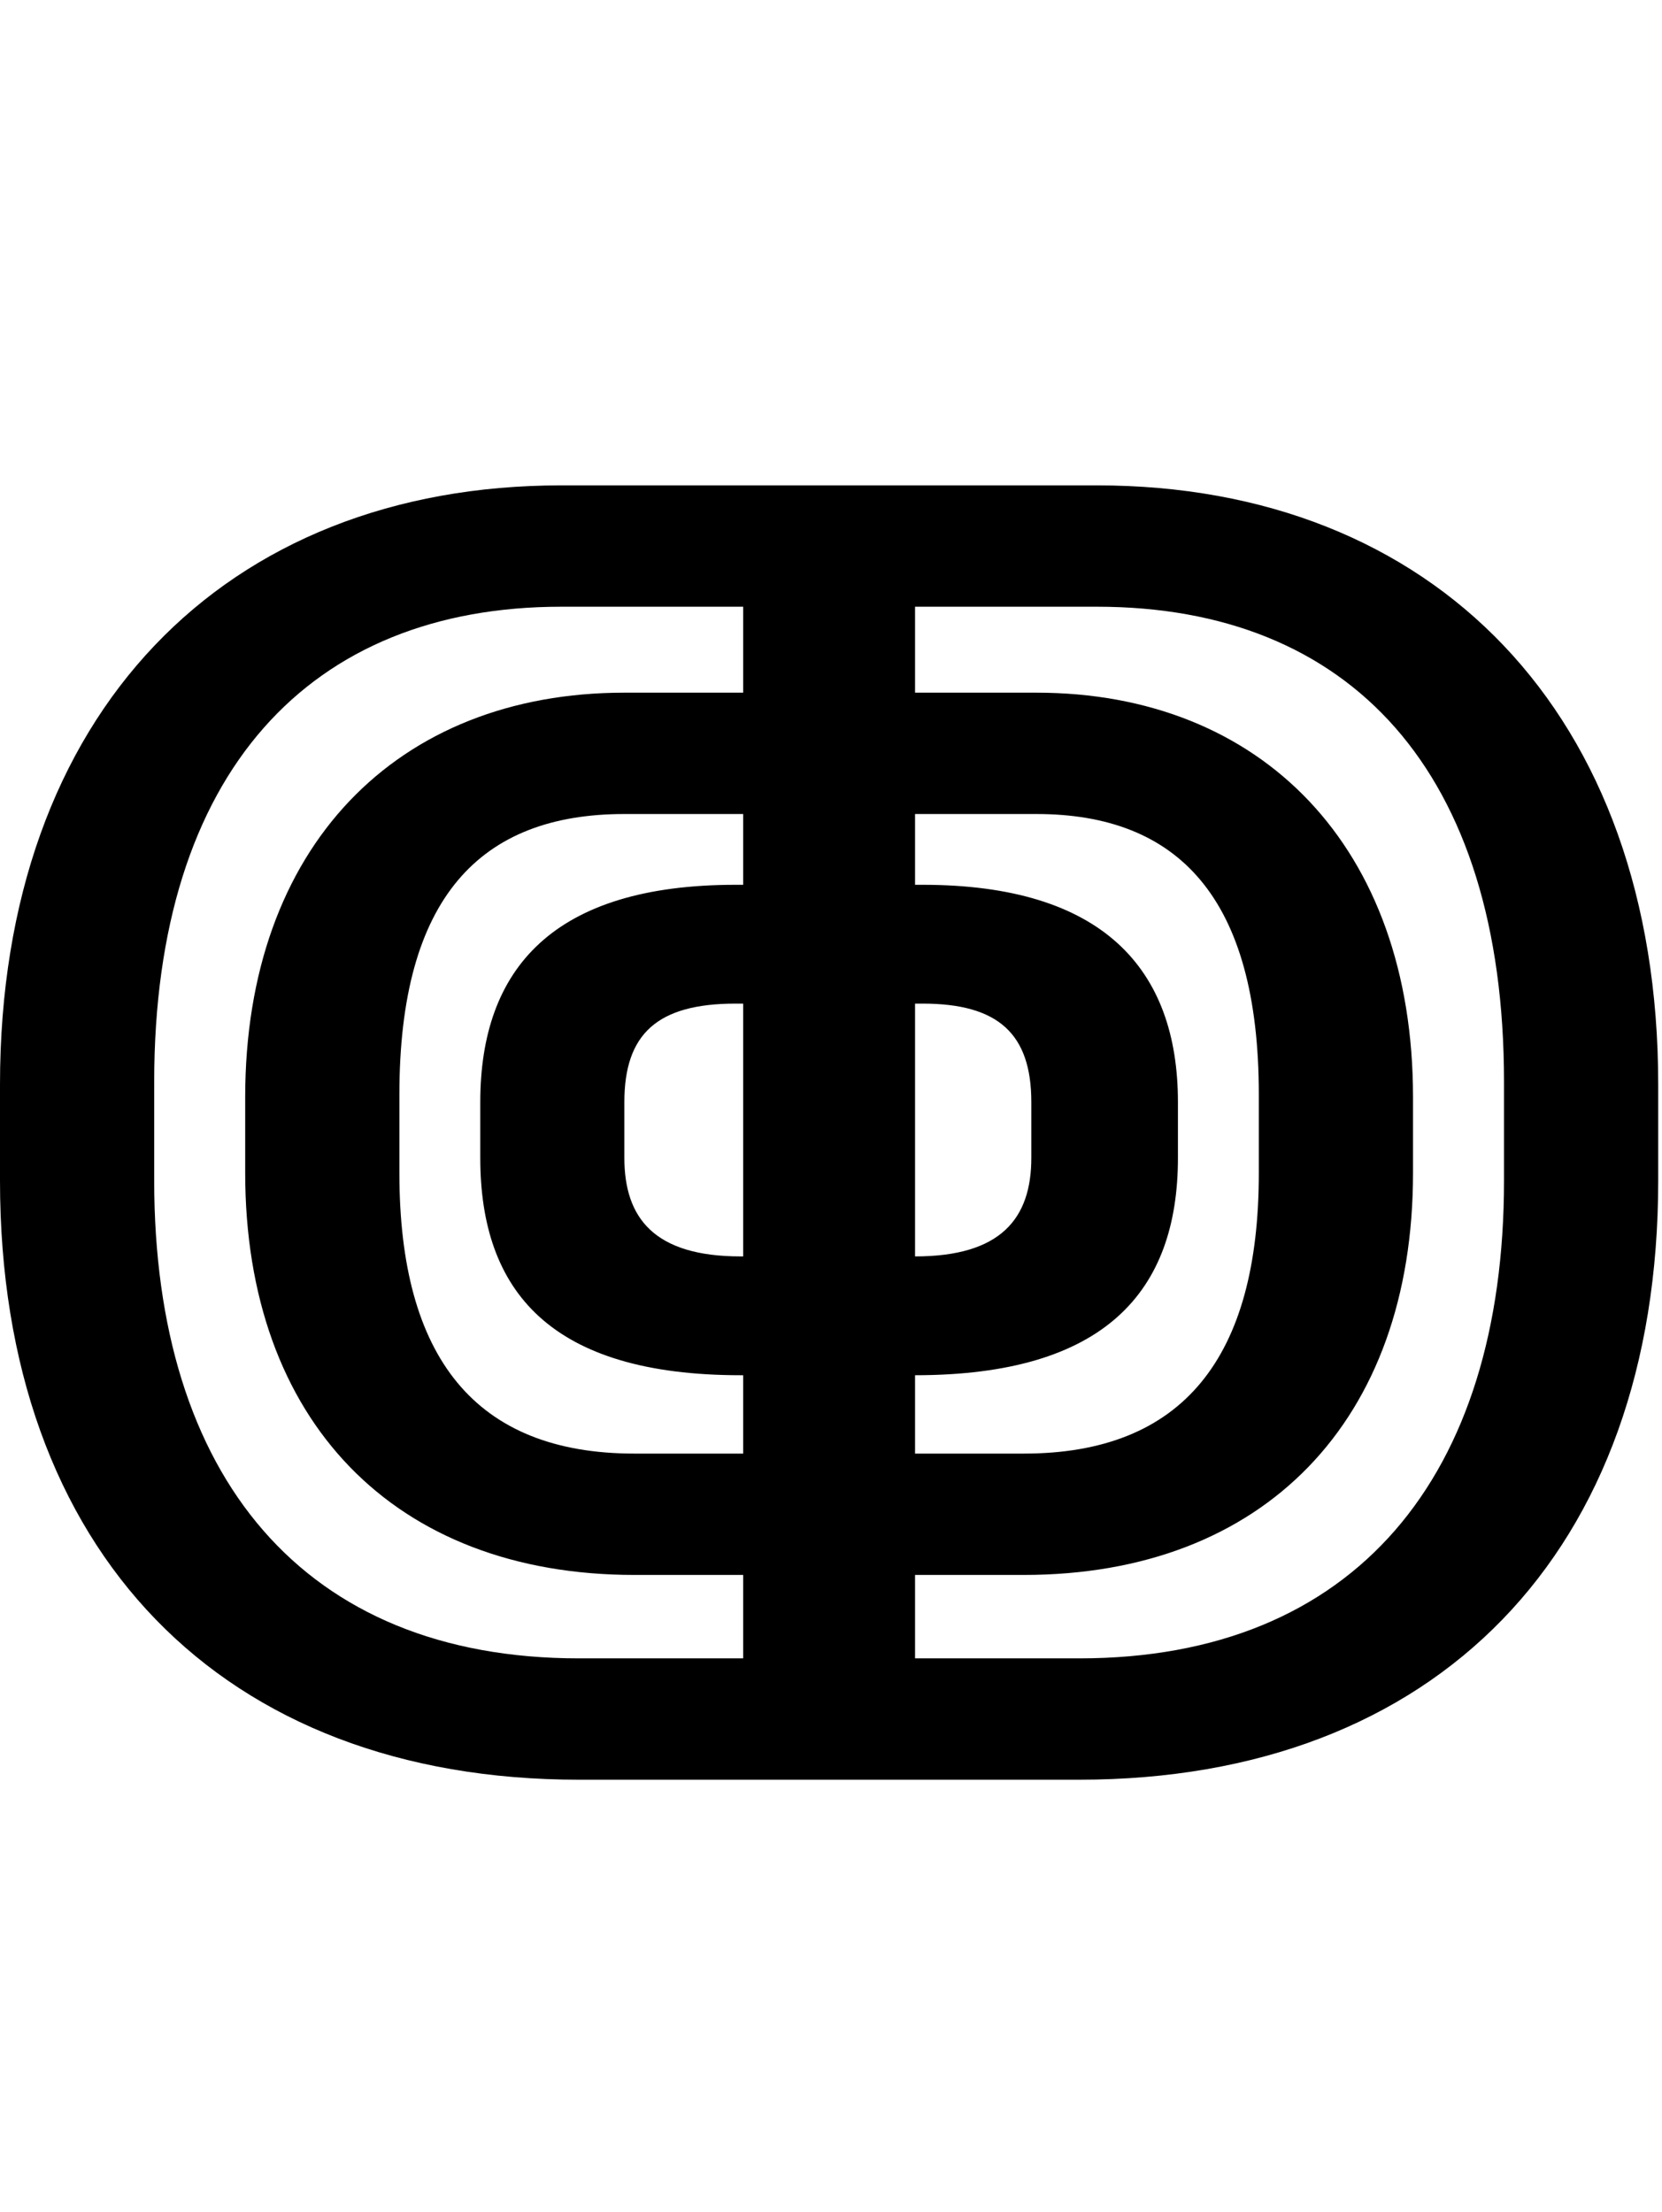 <svg id="svg-uni2188" xmlns="http://www.w3.org/2000/svg" width="263" height="350"><path d="M1404 0H1924C2488 0 2840 -360 2840 -948V-1100C2840 -1688 2484 -2048 1952 -2048H1104C572 -2048 216 -1688 216 -1100V-948C216 -360 568 0 1132 0ZM1664 -324H1836C2216 -324 2452 -568 2452 -960V-1080C2452 -1476 2212 -1720 1856 -1720H1664V-1856H1952C2352 -1856 2596 -1596 2596 -1104V-948C2596 -480 2360 -192 1924 -192H1664ZM1392 -1856V-1720H1204C844 -1720 604 -1476 604 -1080V-960C604 -568 840 -324 1220 -324H1392V-192H1132C696 -192 460 -480 460 -948V-1104C460 -1596 708 -1856 1104 -1856ZM1664 -1416V-1528H1856C2080 -1528 2208 -1396 2208 -1084V-960C2208 -668 2088 -516 1836 -516H1664V-640C1964 -640 2080 -772 2080 -984V-1072C2080 -1284 1960 -1416 1676 -1416ZM1392 -516H1220C968 -516 848 -668 848 -960V-1084C848 -1396 976 -1528 1204 -1528H1392V-1416H1380C1092 -1416 976 -1284 976 -1072V-984C976 -772 1088 -640 1388 -640H1392ZM1392 -828H1388C1252 -828 1204 -888 1204 -984V-1072C1204 -1180 1256 -1228 1380 -1228H1392ZM1664 -828V-1228H1676C1796 -1228 1848 -1180 1848 -1072V-984C1848 -888 1800 -828 1664 -828Z" transform="translate(-21.6 281.6) scale(0.1)"/></svg>
